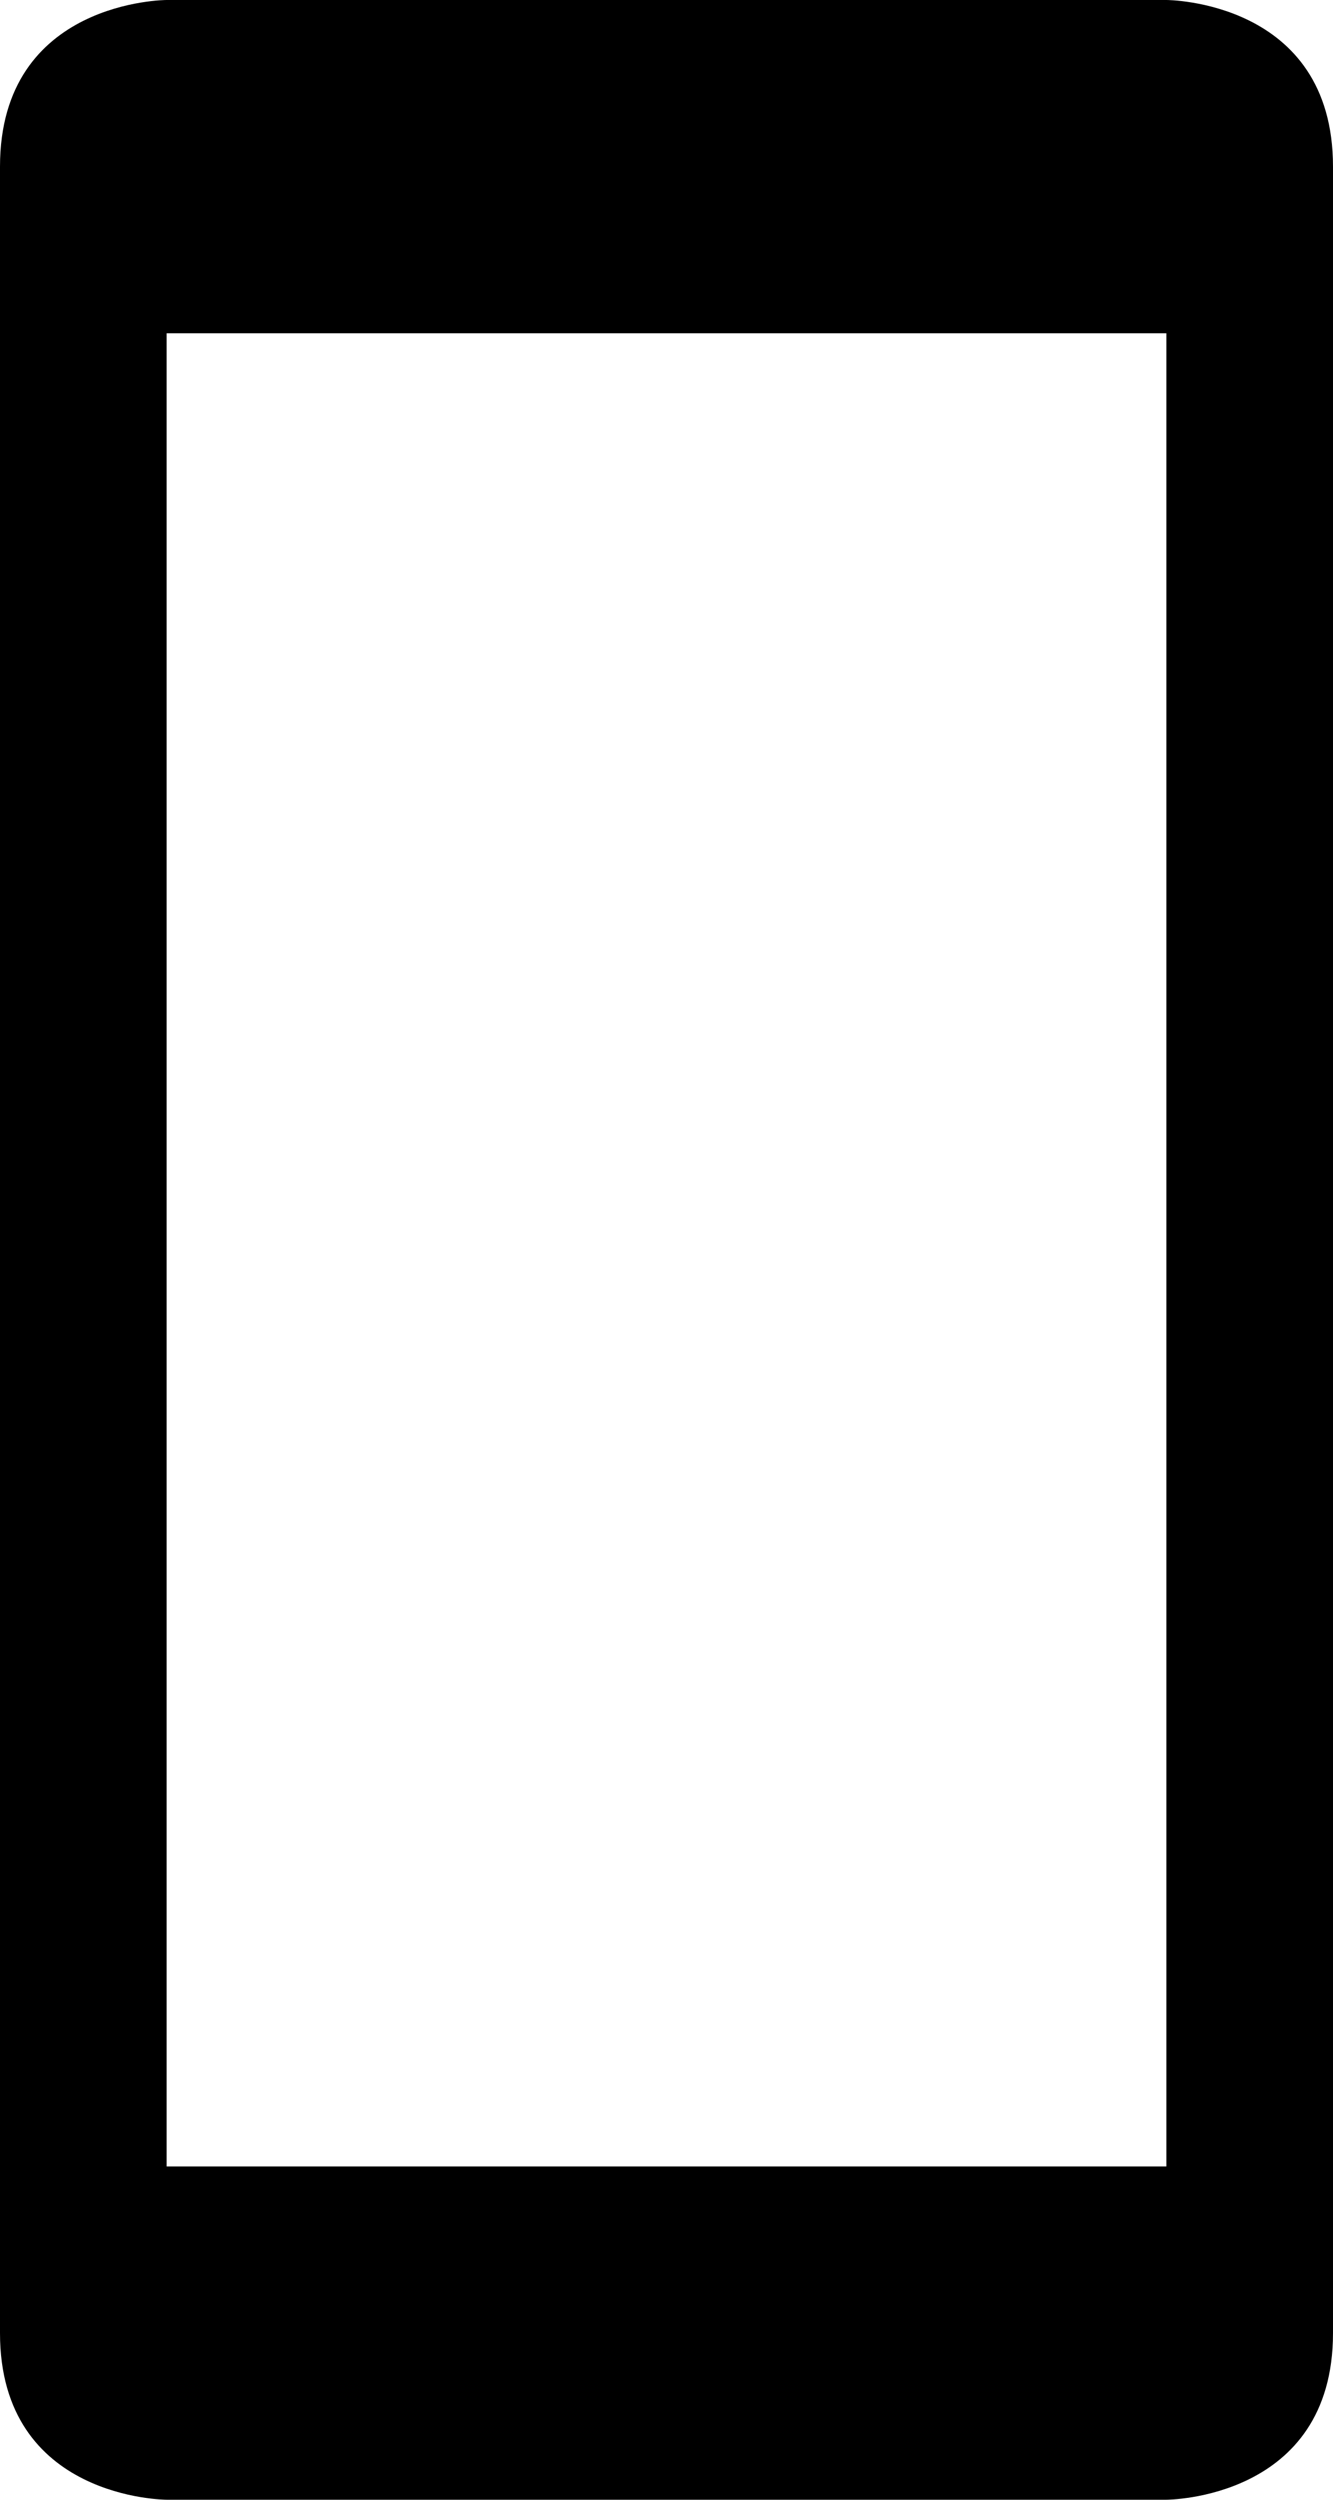 <?xml version="1.0" encoding="UTF-8"?>
<svg width="8px" height="15px" viewBox="0 0 8 15" version="1.1" xmlns="http://www.w3.org/2000/svg" xmlns:xlink="http://www.w3.org/1999/xlink">
    <defs></defs>
    <g id="devices" stroke="none" stroke-width="1" fill="none" fill-rule="evenodd">
        <g id="mobile" fill="#000000">
            <path d="M8,1 L8,14 C8,15 7,15 7,15 L1,15 C1,15 0,15 0,14 C0,14.063 0,0.938 0,1 C0,0 1,0 1,0 L7,0 C7,0 8,0 8,1 L8,1 Z M1,13 L7,13 L7,2 L1,2 L1,13 Z" id="Shape"></path>
        </g>
    </g>
</svg>